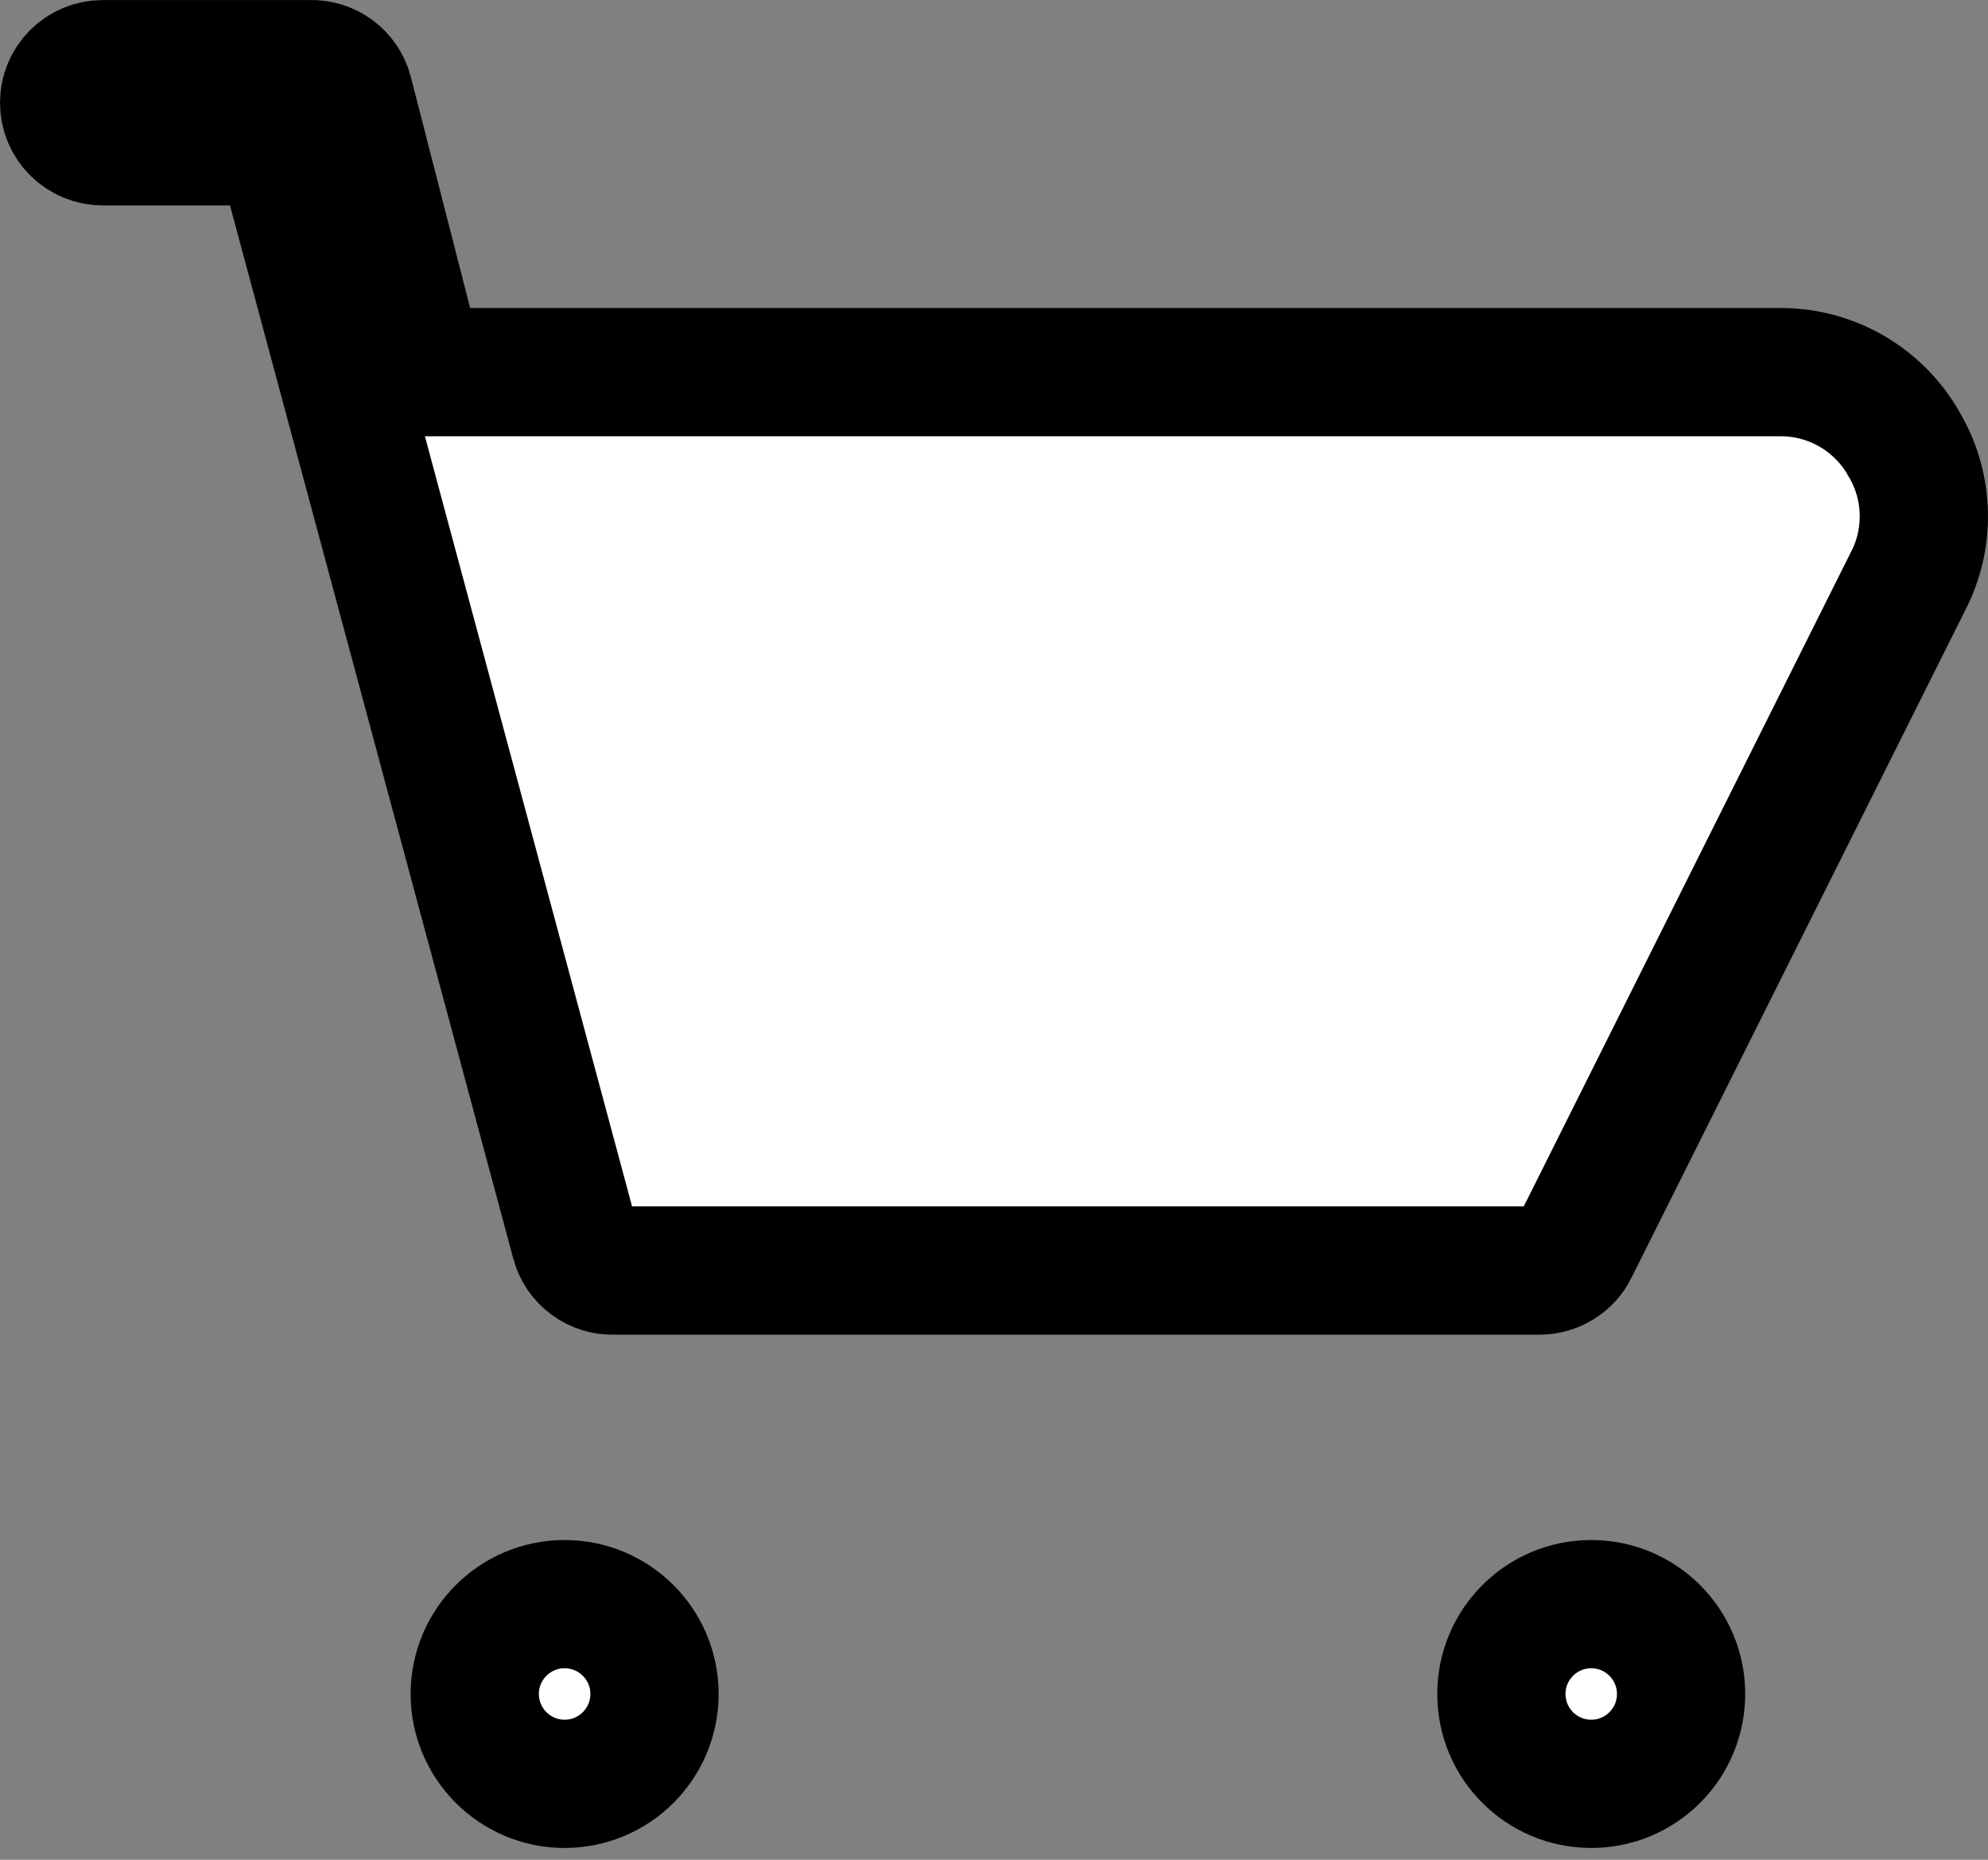 <svg width="31" height="29" viewBox="0 0 31 29" fill="none" xmlns="http://www.w3.org/2000/svg">
<rect x="0" y="0" width="31" height="29" fill="#808080" stroke="none"/>
<path d="M29.678 6.904L29.682 6.911L29.686 6.919C29.873 7.23 29.98 7.583 29.997 7.947C30.015 8.307 29.943 8.666 29.789 8.992L24.544 19.481C24.544 19.482 24.544 19.482 24.544 19.482C24.494 19.581 24.418 19.664 24.323 19.722C24.229 19.78 24.121 19.811 24.011 19.812H9.605H9.588L9.571 19.812C9.435 19.817 9.302 19.776 9.193 19.695C9.084 19.614 9.005 19.499 8.97 19.368L8.97 19.367L4.552 2.943L4.352 2.203H3.586H1.601C1.441 2.203 1.289 2.139 1.176 2.027C1.063 1.914 1 1.761 1 1.602C1 1.442 1.063 1.29 1.176 1.177C1.289 1.064 1.441 1.001 1.601 1.001H4.803H4.82L4.837 1C4.972 0.996 5.106 1.037 5.215 1.118C5.323 1.198 5.401 1.311 5.436 1.441L6.363 5.052L6.556 5.803H7.332H27.814C28.192 5.811 28.561 5.915 28.887 6.107C29.215 6.3 29.488 6.575 29.678 6.904Z" fill="white" stroke="black" stroke-width="2"/>
<path d="M10.206 26.415C10.206 27.189 9.578 27.816 8.804 27.816C8.031 27.816 7.403 27.189 7.403 26.415C7.403 25.641 8.031 25.014 8.804 25.014C9.578 25.014 10.206 25.641 10.206 26.415Z" fill="white" stroke="black" stroke-width="2"/>
<path d="M26.214 26.415C26.214 27.189 25.587 27.816 24.813 27.816C24.039 27.816 23.412 27.189 23.412 26.415C23.412 25.641 24.039 25.014 24.813 25.014C25.587 25.014 26.214 25.641 26.214 26.415Z" fill="white" stroke="black" stroke-width="2"/>
</svg>
